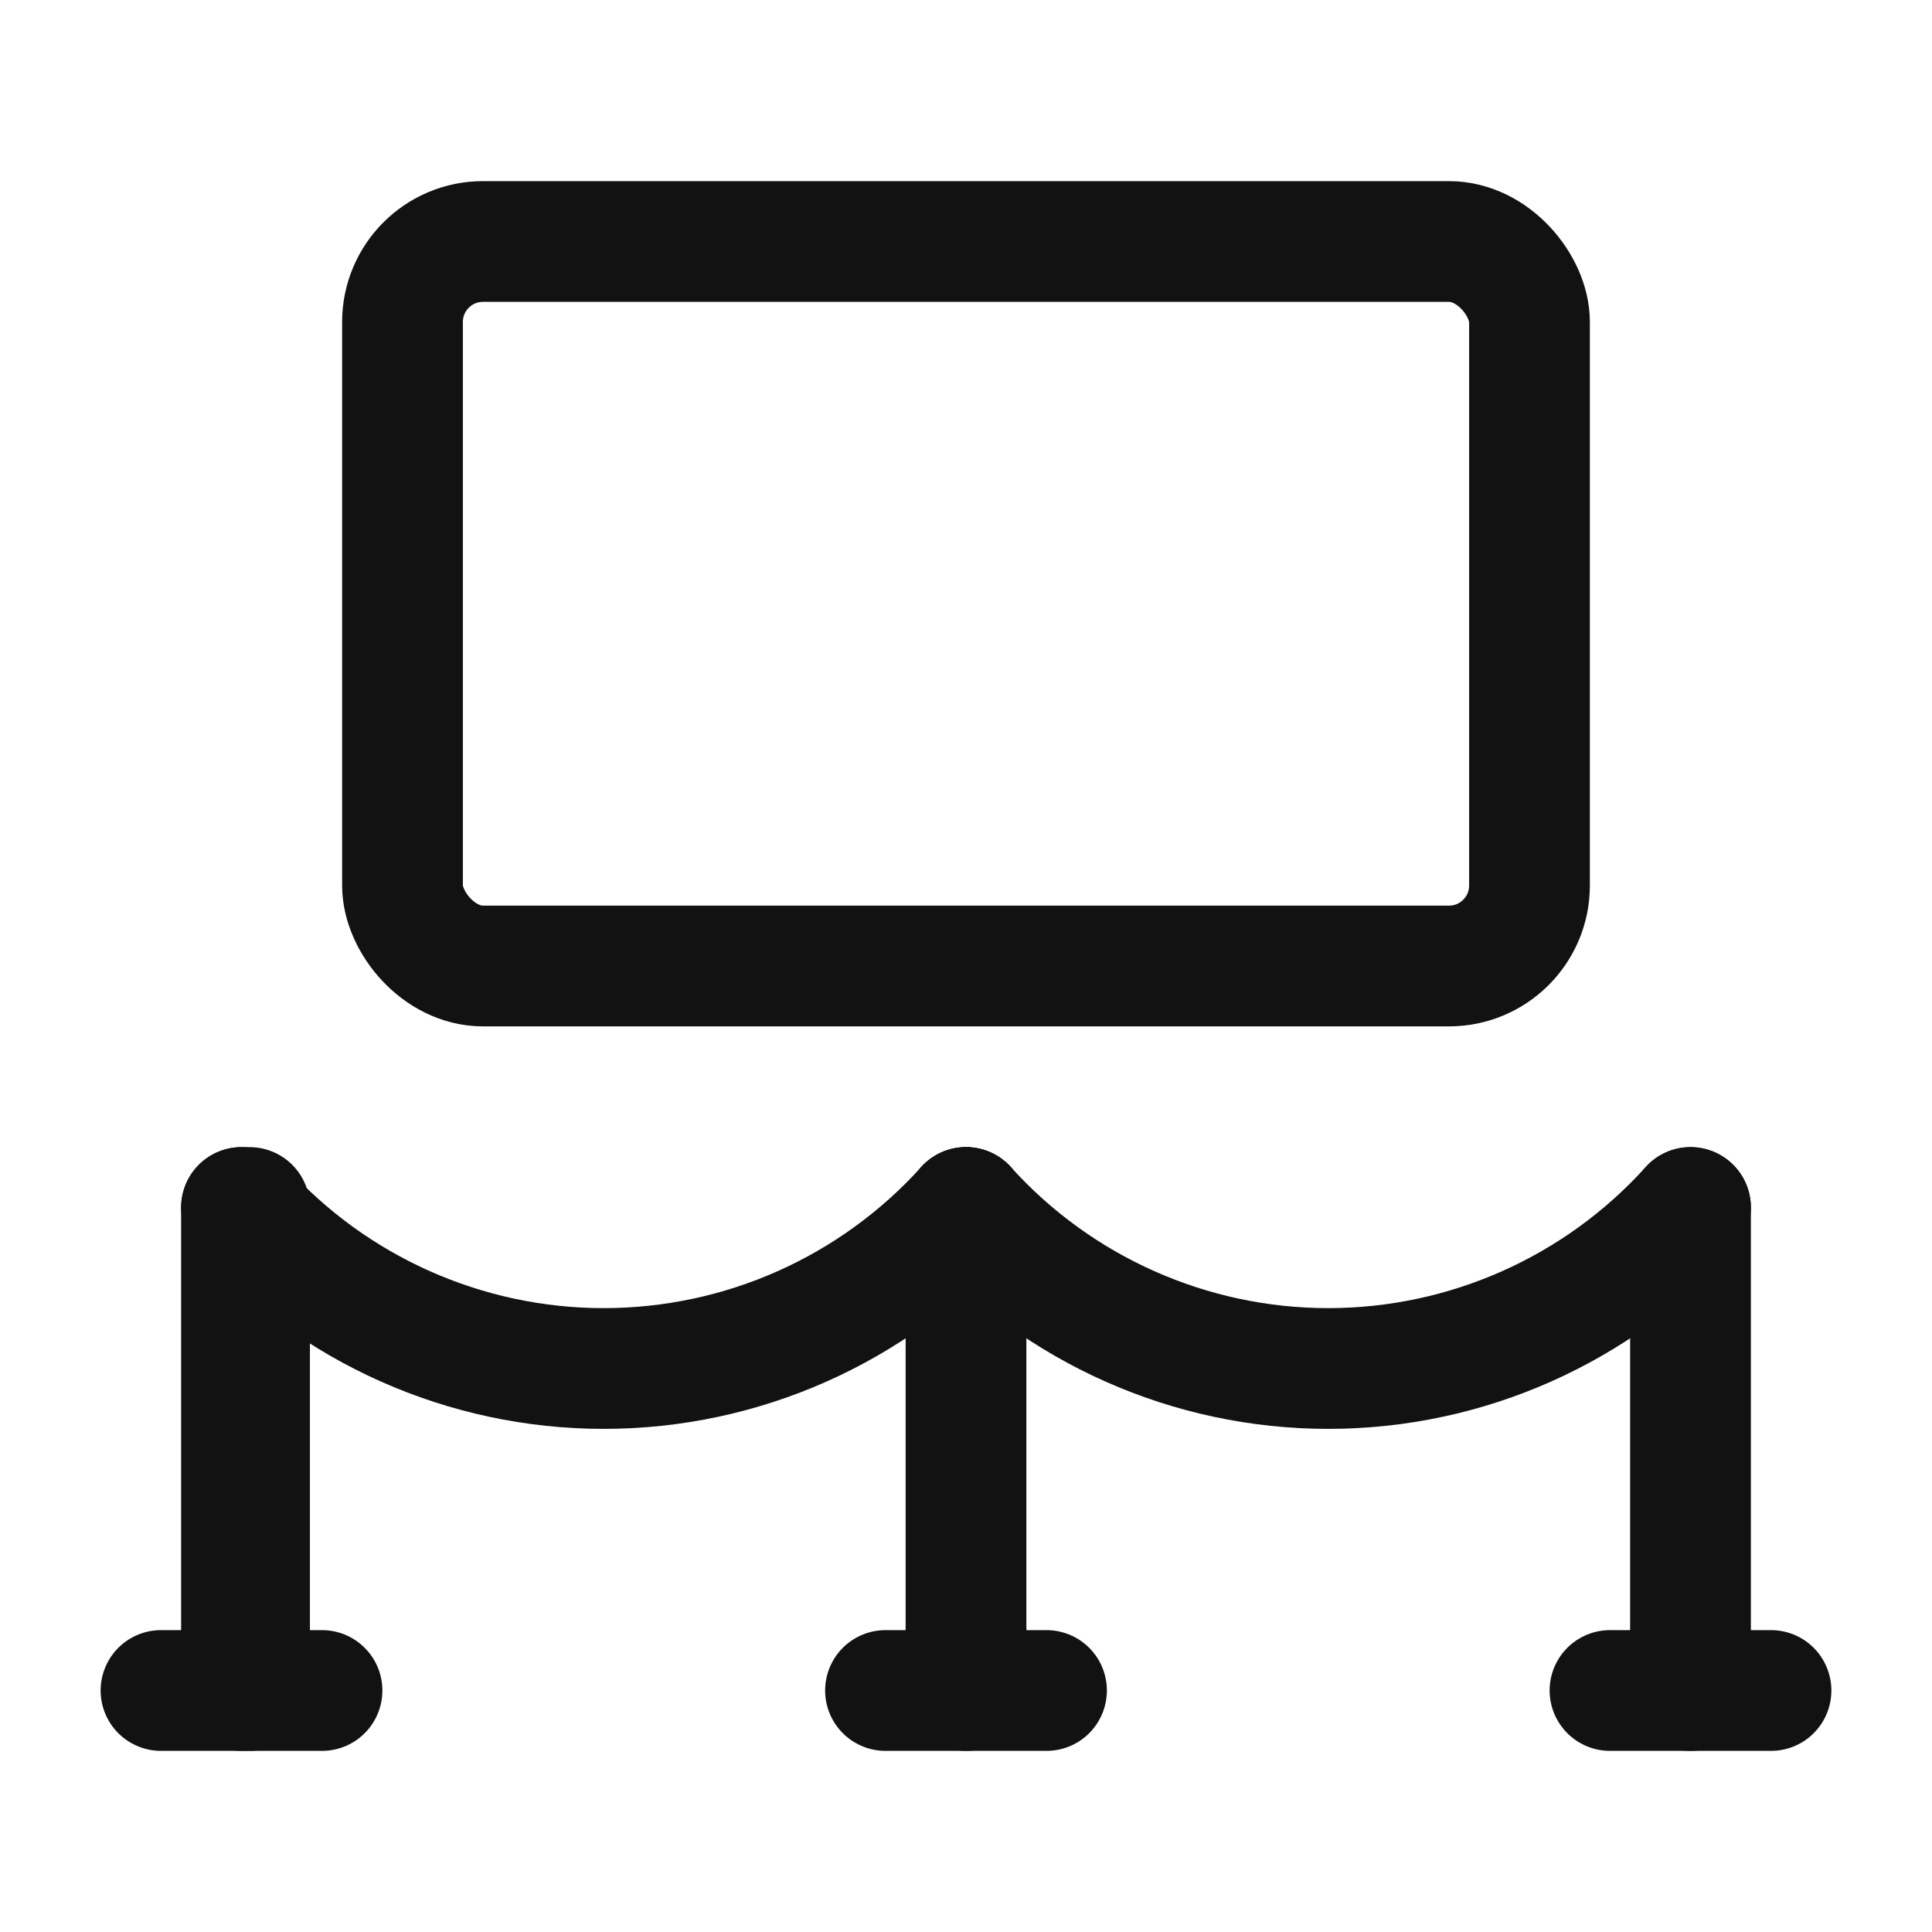 
  <svg
    viewBox="0 0 24 24"
    fill="none"
    xmlns="http://www.w3.org/2000/svg"
  >
    <path
      d="M12 15V21"
      stroke="#121212"
      stroke-width="1.5"
      stroke-linecap="round"
      stroke-linejoin="round"
    />
    <path
      d="M13 21H11"
      stroke="#121212"
      stroke-width="1.5"
      stroke-linecap="round"
      stroke-linejoin="round"
    />
    <path
      d="M12 15C10.851 16.273 9.215 17 7.5 17C5.785 17 4.149 16.273 3 15"
      stroke="#121212"
      stroke-width="1.5"
      stroke-linecap="round"
      stroke-linejoin="round"
    />
    <path
      d="M21 15C19.851 16.273 18.215 17 16.5 17C14.785 17 13.149 16.273 12 15"
      stroke="#121212"
      stroke-width="1.5"
      stroke-linecap="round"
      stroke-linejoin="round"
    />
    <rect
      x="3"
      y="15"
      width="0.1"
      height="6"
      stroke="#121212"
      stroke-width="1.5"
      stroke-linecap="round"
      stroke-linejoin="round"
    />
    <path
      d="M2 21H4"
      stroke="#121212"
      stroke-width="1.5"
      stroke-linecap="round"
      stroke-linejoin="round"
    />
    <path
      d="M21 15V21"
      stroke="#121212"
      stroke-width="1.5"
      stroke-linecap="round"
      stroke-linejoin="round"
    />
    <path
      d="M22 21H20"
      stroke="#121212"
      stroke-width="1.5"
      stroke-linecap="round"
      stroke-linejoin="round"
    />
    <rect
      x="5"
      y="3"
      width="14"
      height="9"
      rx="1"
      stroke="#121212"
      stroke-width="1.5"
      stroke-linecap="round"
      stroke-linejoin="round"
    />
  </svg>

